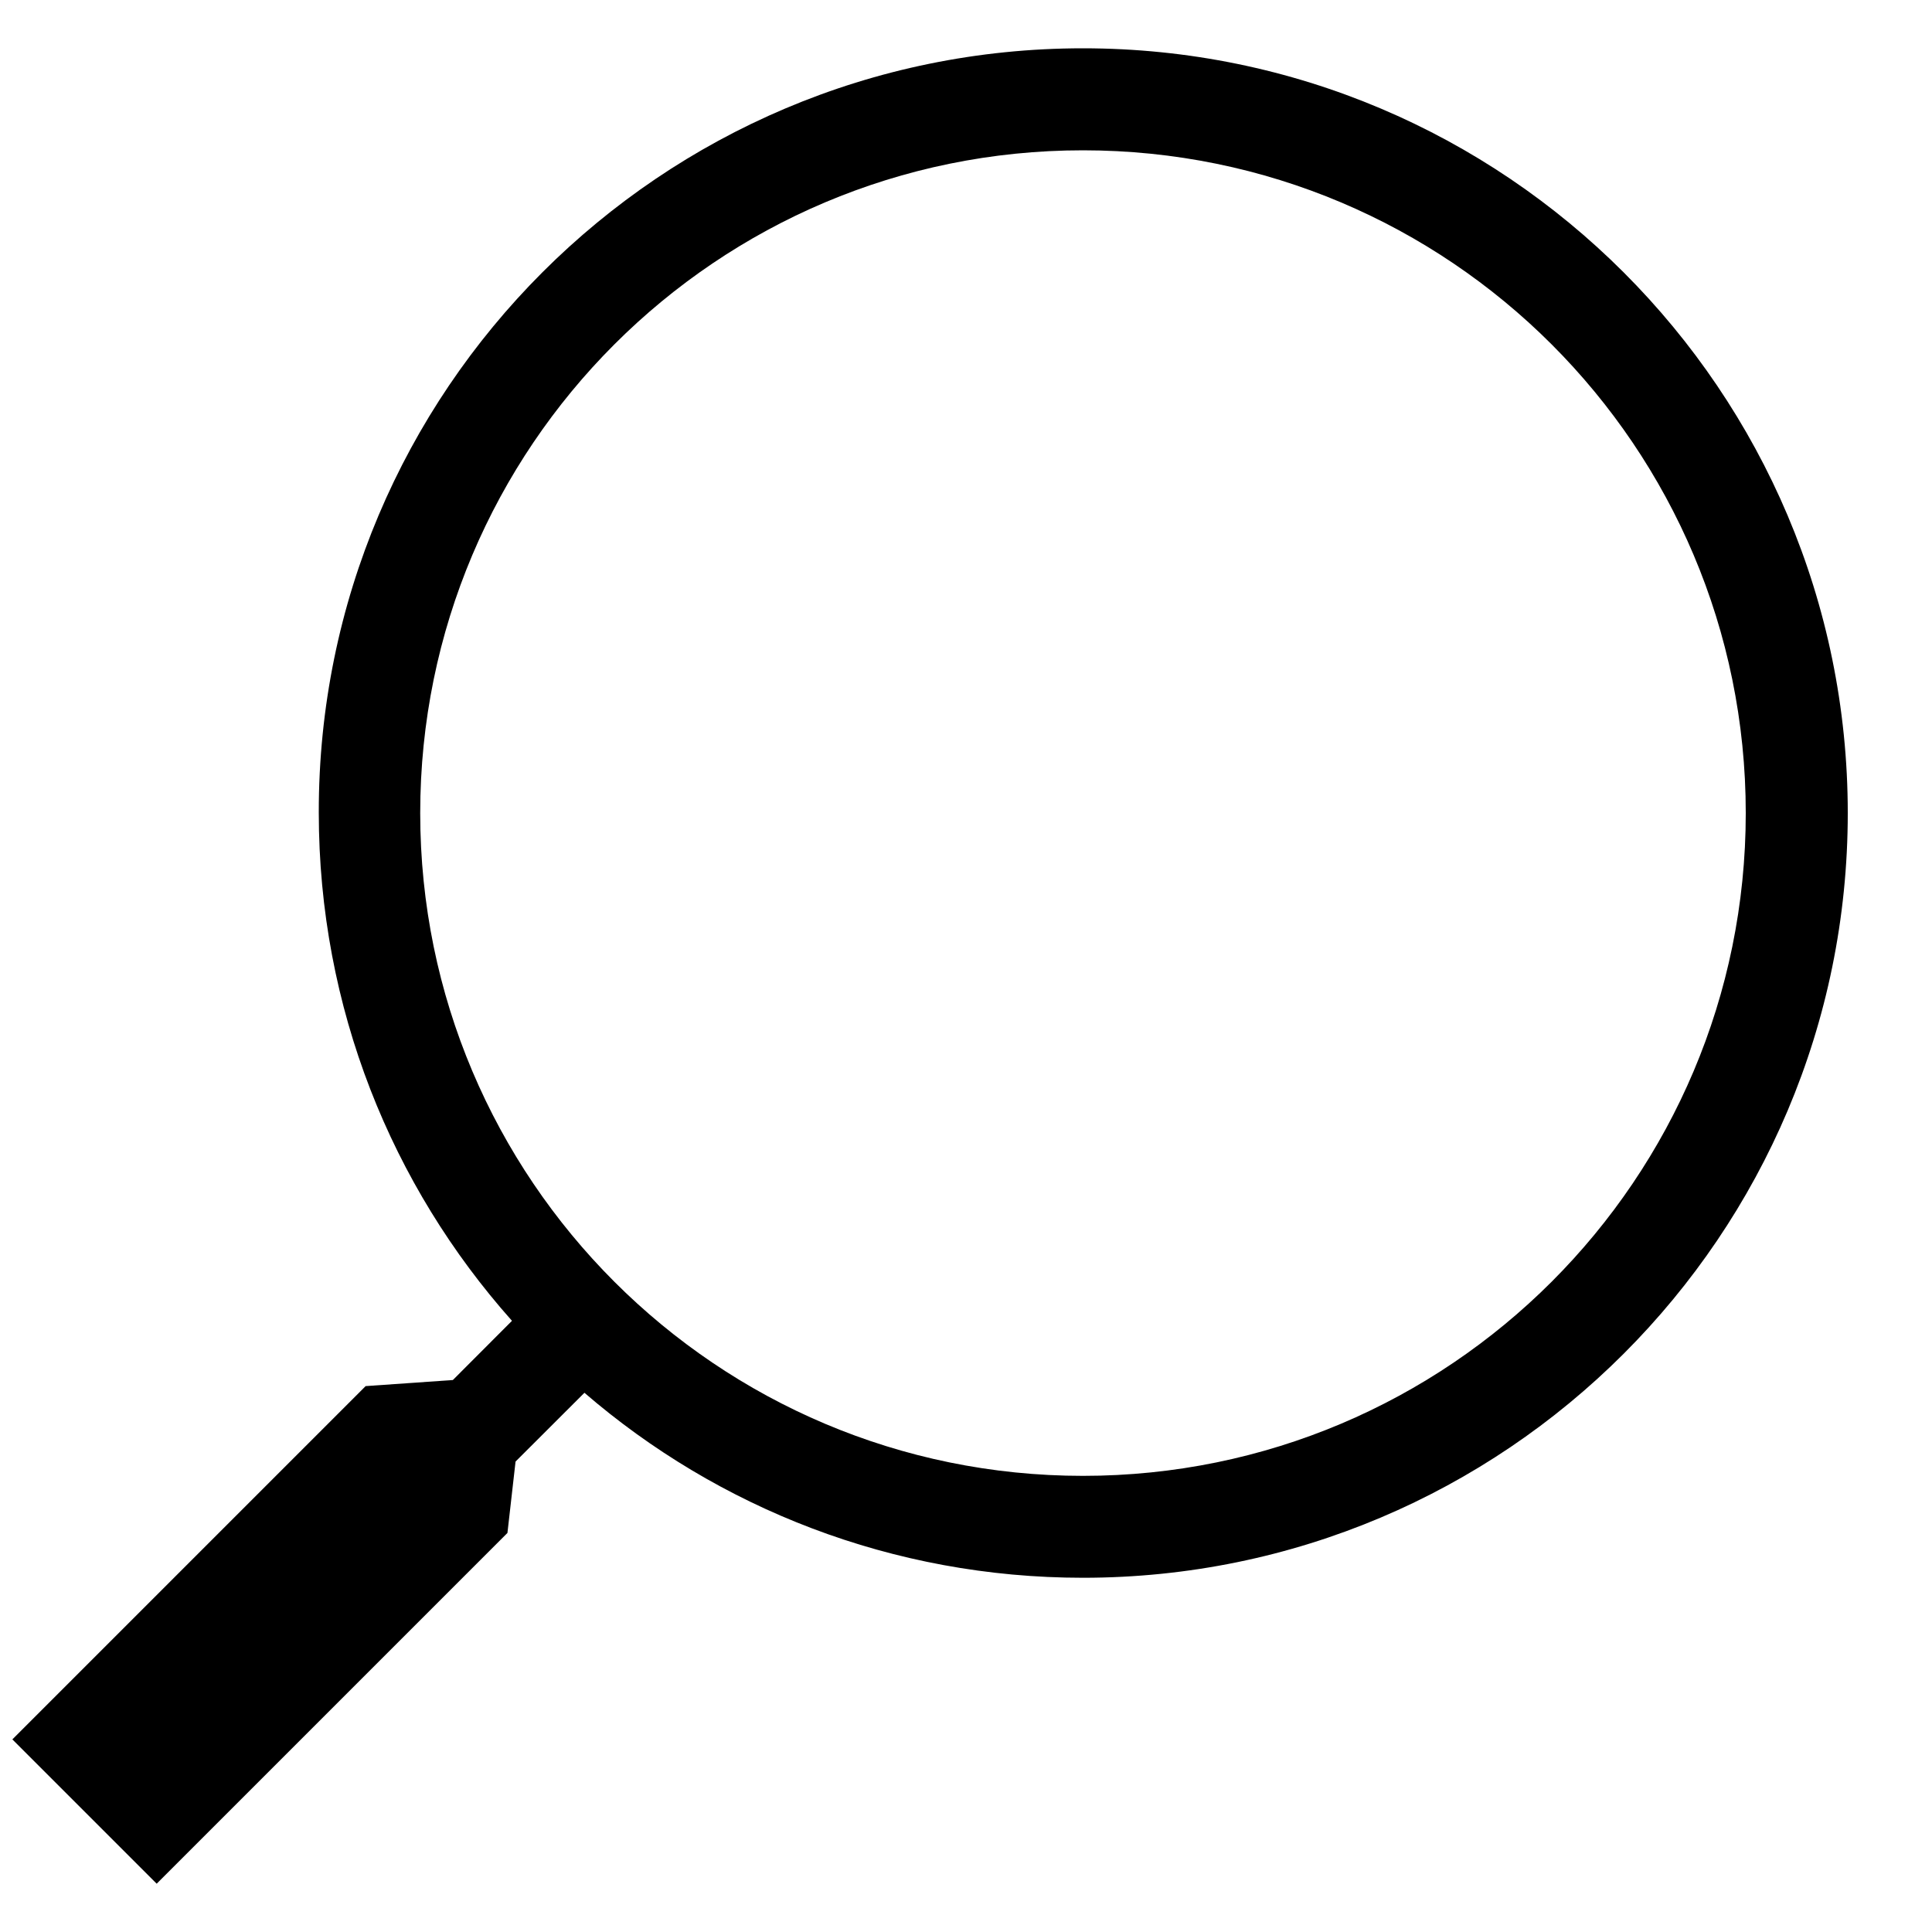 <svg width="20" height="20" viewBox="0 0 20 20" xmlns="http://www.w3.org/2000/svg">
<path fill-rule="evenodd" clip-rule="evenodd" d="M19.128 8.417C19.128 12.787 15.581 16.333 11.211 16.333C9.237 16.333 7.432 15.61 6.05 14.418L5.337 15.13L5.253 15.869L1.622 19.5L0.128 18.006L3.785 14.349L4.688 14.286L5.3 13.673C4.055 12.275 3.3 10.433 3.3 8.411C3.295 4.047 6.841 0.5 11.211 0.5C15.581 0.5 19.128 4.047 19.128 8.417ZM18.072 8.417C18.072 12.206 15.001 15.278 11.211 15.278C7.422 15.278 4.35 12.206 4.35 8.417C4.35 4.627 7.422 1.556 11.211 1.556C15.001 1.556 18.072 4.627 18.072 8.417Z"/>
</svg>
